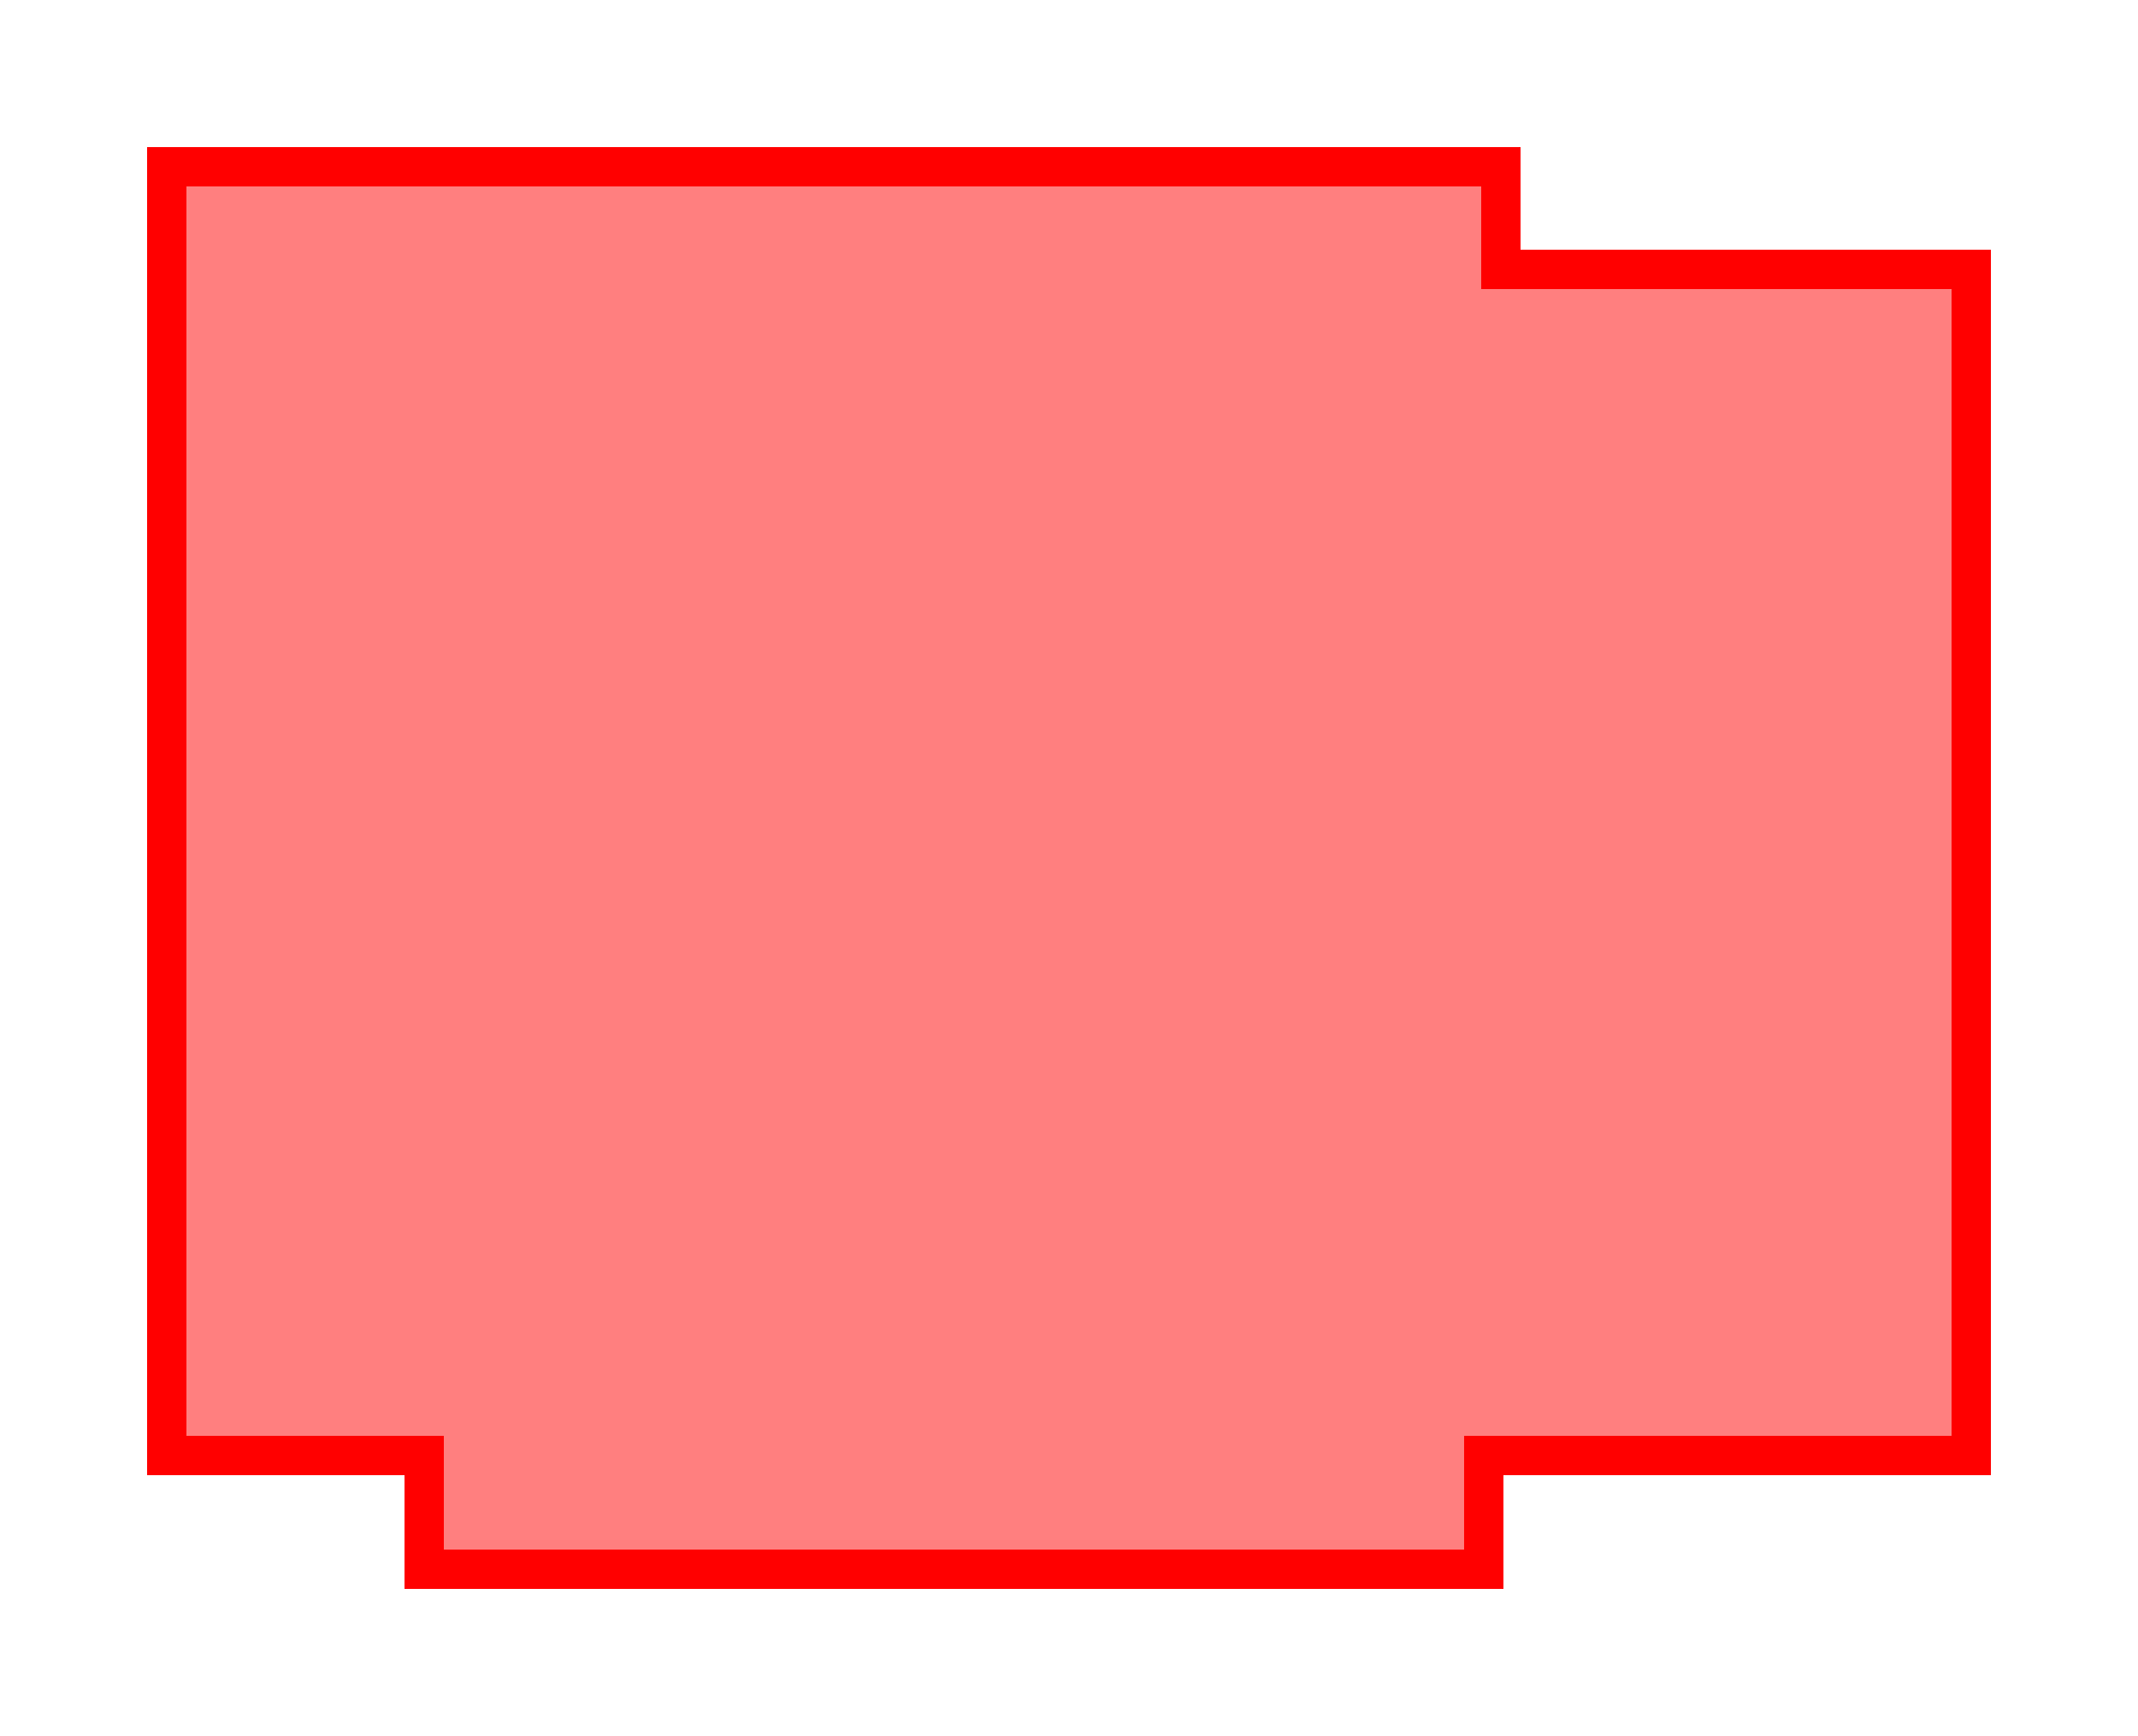 <svg width="218" height="177" viewBox="0 0 218 177" fill="none" xmlns="http://www.w3.org/2000/svg">
<g filter="url(#filter0_d_111_263)">
<path d="M153 13H17V144.405H43.286V156H151.286V144.405H201V23.49H153V13Z" fill="#FF0000" fill-opacity="0.5" shape-rendering="crispEdges"/>
<path d="M153 13H17V144.405H43.286V156H151.286V144.405H201V23.49H153V13Z" stroke="#FF0000" stroke-width="4" shape-rendering="crispEdges"/>
</g>
<defs>
<filter id="filter0_d_111_263" x="0" y="0" width="218" height="177" filterUnits="userSpaceOnUse" color-interpolation-filters="sRGB">
<feFlood flood-opacity="0" result="BackgroundImageFix"/>
<feColorMatrix in="SourceAlpha" type="matrix" values="0 0 0 0 0 0 0 0 0 0 0 0 0 0 0 0 0 0 127 0" result="hardAlpha"/>
<feOffset dy="4"/>
<feGaussianBlur stdDeviation="7.5"/>
<feComposite in2="hardAlpha" operator="out"/>
<feColorMatrix type="matrix" values="0 0 0 0 0 0 0 0 0 0 0 0 0 0 0 0 0 0 0.25 0"/>
<feBlend mode="normal" in2="BackgroundImageFix" result="effect1_dropShadow_111_263"/>
<feBlend mode="normal" in="SourceGraphic" in2="effect1_dropShadow_111_263" result="shape"/>
</filter>
</defs>
</svg>
